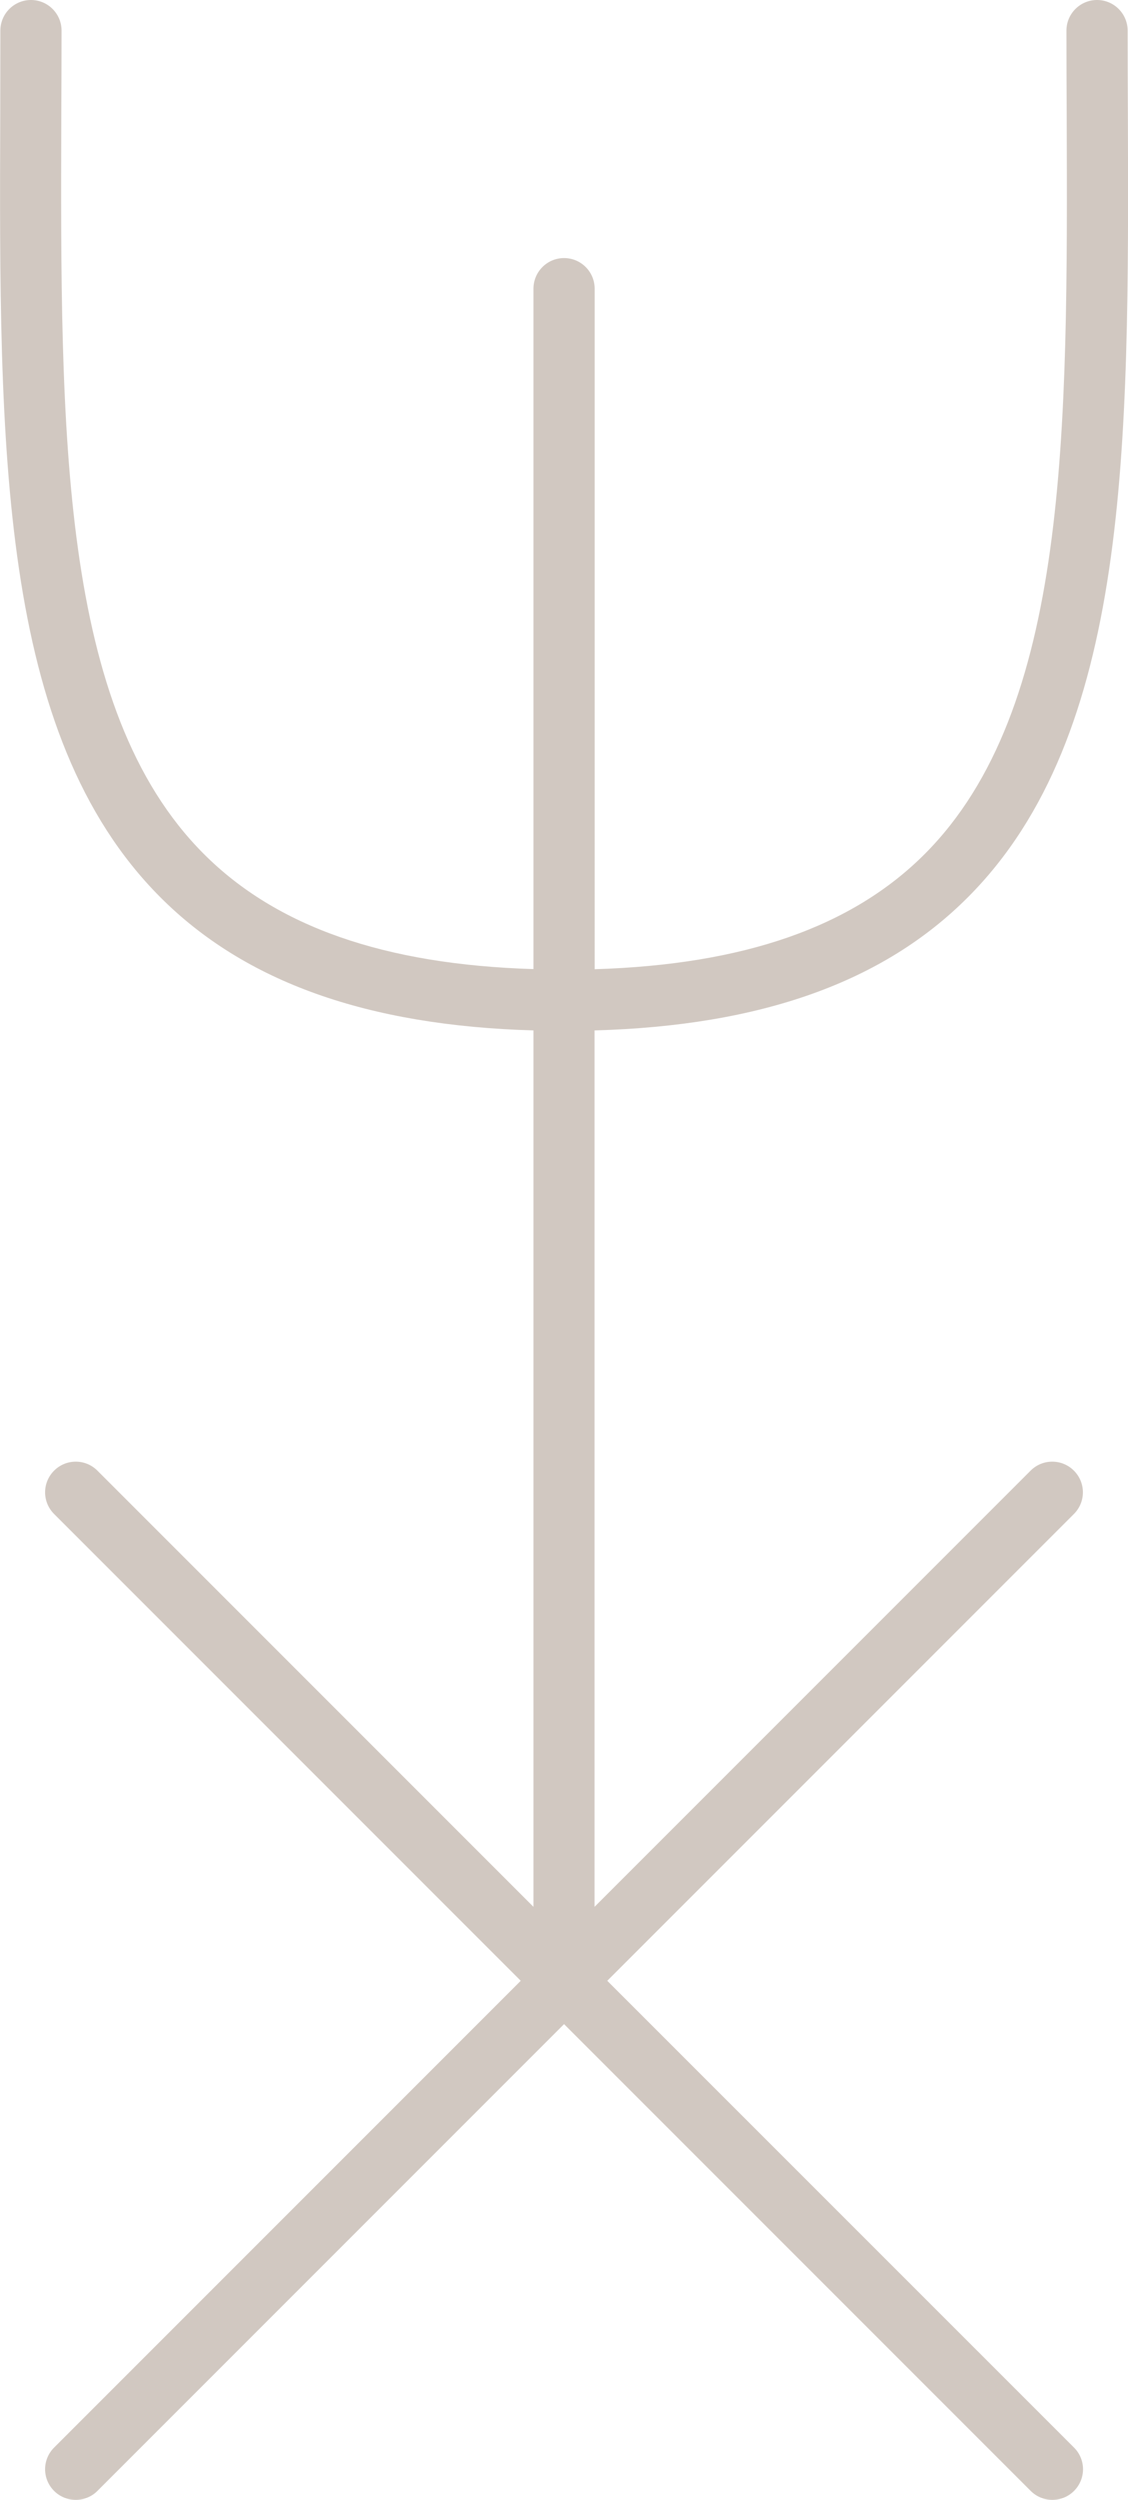 <?xml version="1.0" encoding="utf-8"?>
<!-- Generator: Adobe Illustrator 23.0.0, SVG Export Plug-In . SVG Version: 6.00 Build 0)  -->
<svg version="1.1" id="Layer_1" xmlns="http://www.w3.org/2000/svg" xmlns:xlink="http://www.w3.org/1999/xlink" x="0px" y="0px"
	 viewBox="0 0 92.17 204.2" style="enable-background:new 0 0 92.17 204.2;" xml:space="preserve">
<style type="text/css">
	.st0{fill:#D1C8C1;}
</style>
<path class="st0" d="M87.75,120.13c-0.98-0.98-2.56-0.98-3.54,0l-35.63,35.63V84.17c13.61-0.38,23.61-3.95,30.52-10.89
	C92.32,60.02,92.25,36.55,92.16,9.37c-0.01-2.26-0.02-4.55-0.02-6.87c0-1.38-1.12-2.5-2.5-2.5s-2.5,1.12-2.5,2.5
	c0,2.32,0.01,4.62,0.02,6.88c0.09,26.06,0.16,48.58-11.59,60.37c-5.94,5.96-14.78,9.05-26.98,9.42V23.58c0-1.38-1.12-2.5-2.5-2.5
	s-2.5,1.12-2.5,2.5v55.58c-12.18-0.37-21.01-3.46-26.95-9.42C4.86,57.94,4.93,35.38,5.01,9.26C5.02,7.03,5.03,4.78,5.03,2.5
	c0-1.38-1.12-2.5-2.5-2.5s-2.5,1.12-2.5,2.5c0,2.27-0.01,4.52-0.01,6.75C-0.07,36.48-0.15,60,13.09,73.28
	C20,80.21,30,83.78,43.59,84.17v71.59L7.96,120.13c-0.98-0.98-2.56-0.98-3.54,0c-0.98,0.98-0.98,2.56,0,3.54l38.13,38.13
	L4.42,199.93c-0.98,0.98-0.98,2.56,0,3.54c0.49,0.49,1.13,0.73,1.77,0.73s1.28-0.24,1.77-0.73l38.13-38.13l38.13,38.13
	c0.49,0.49,1.13,0.73,1.77,0.73s1.28-0.24,1.77-0.73c0.98-0.98,0.98-2.56,0-3.54L49.62,161.8l38.13-38.13
	C88.73,122.69,88.73,121.11,87.75,120.13z"/>
</svg>

